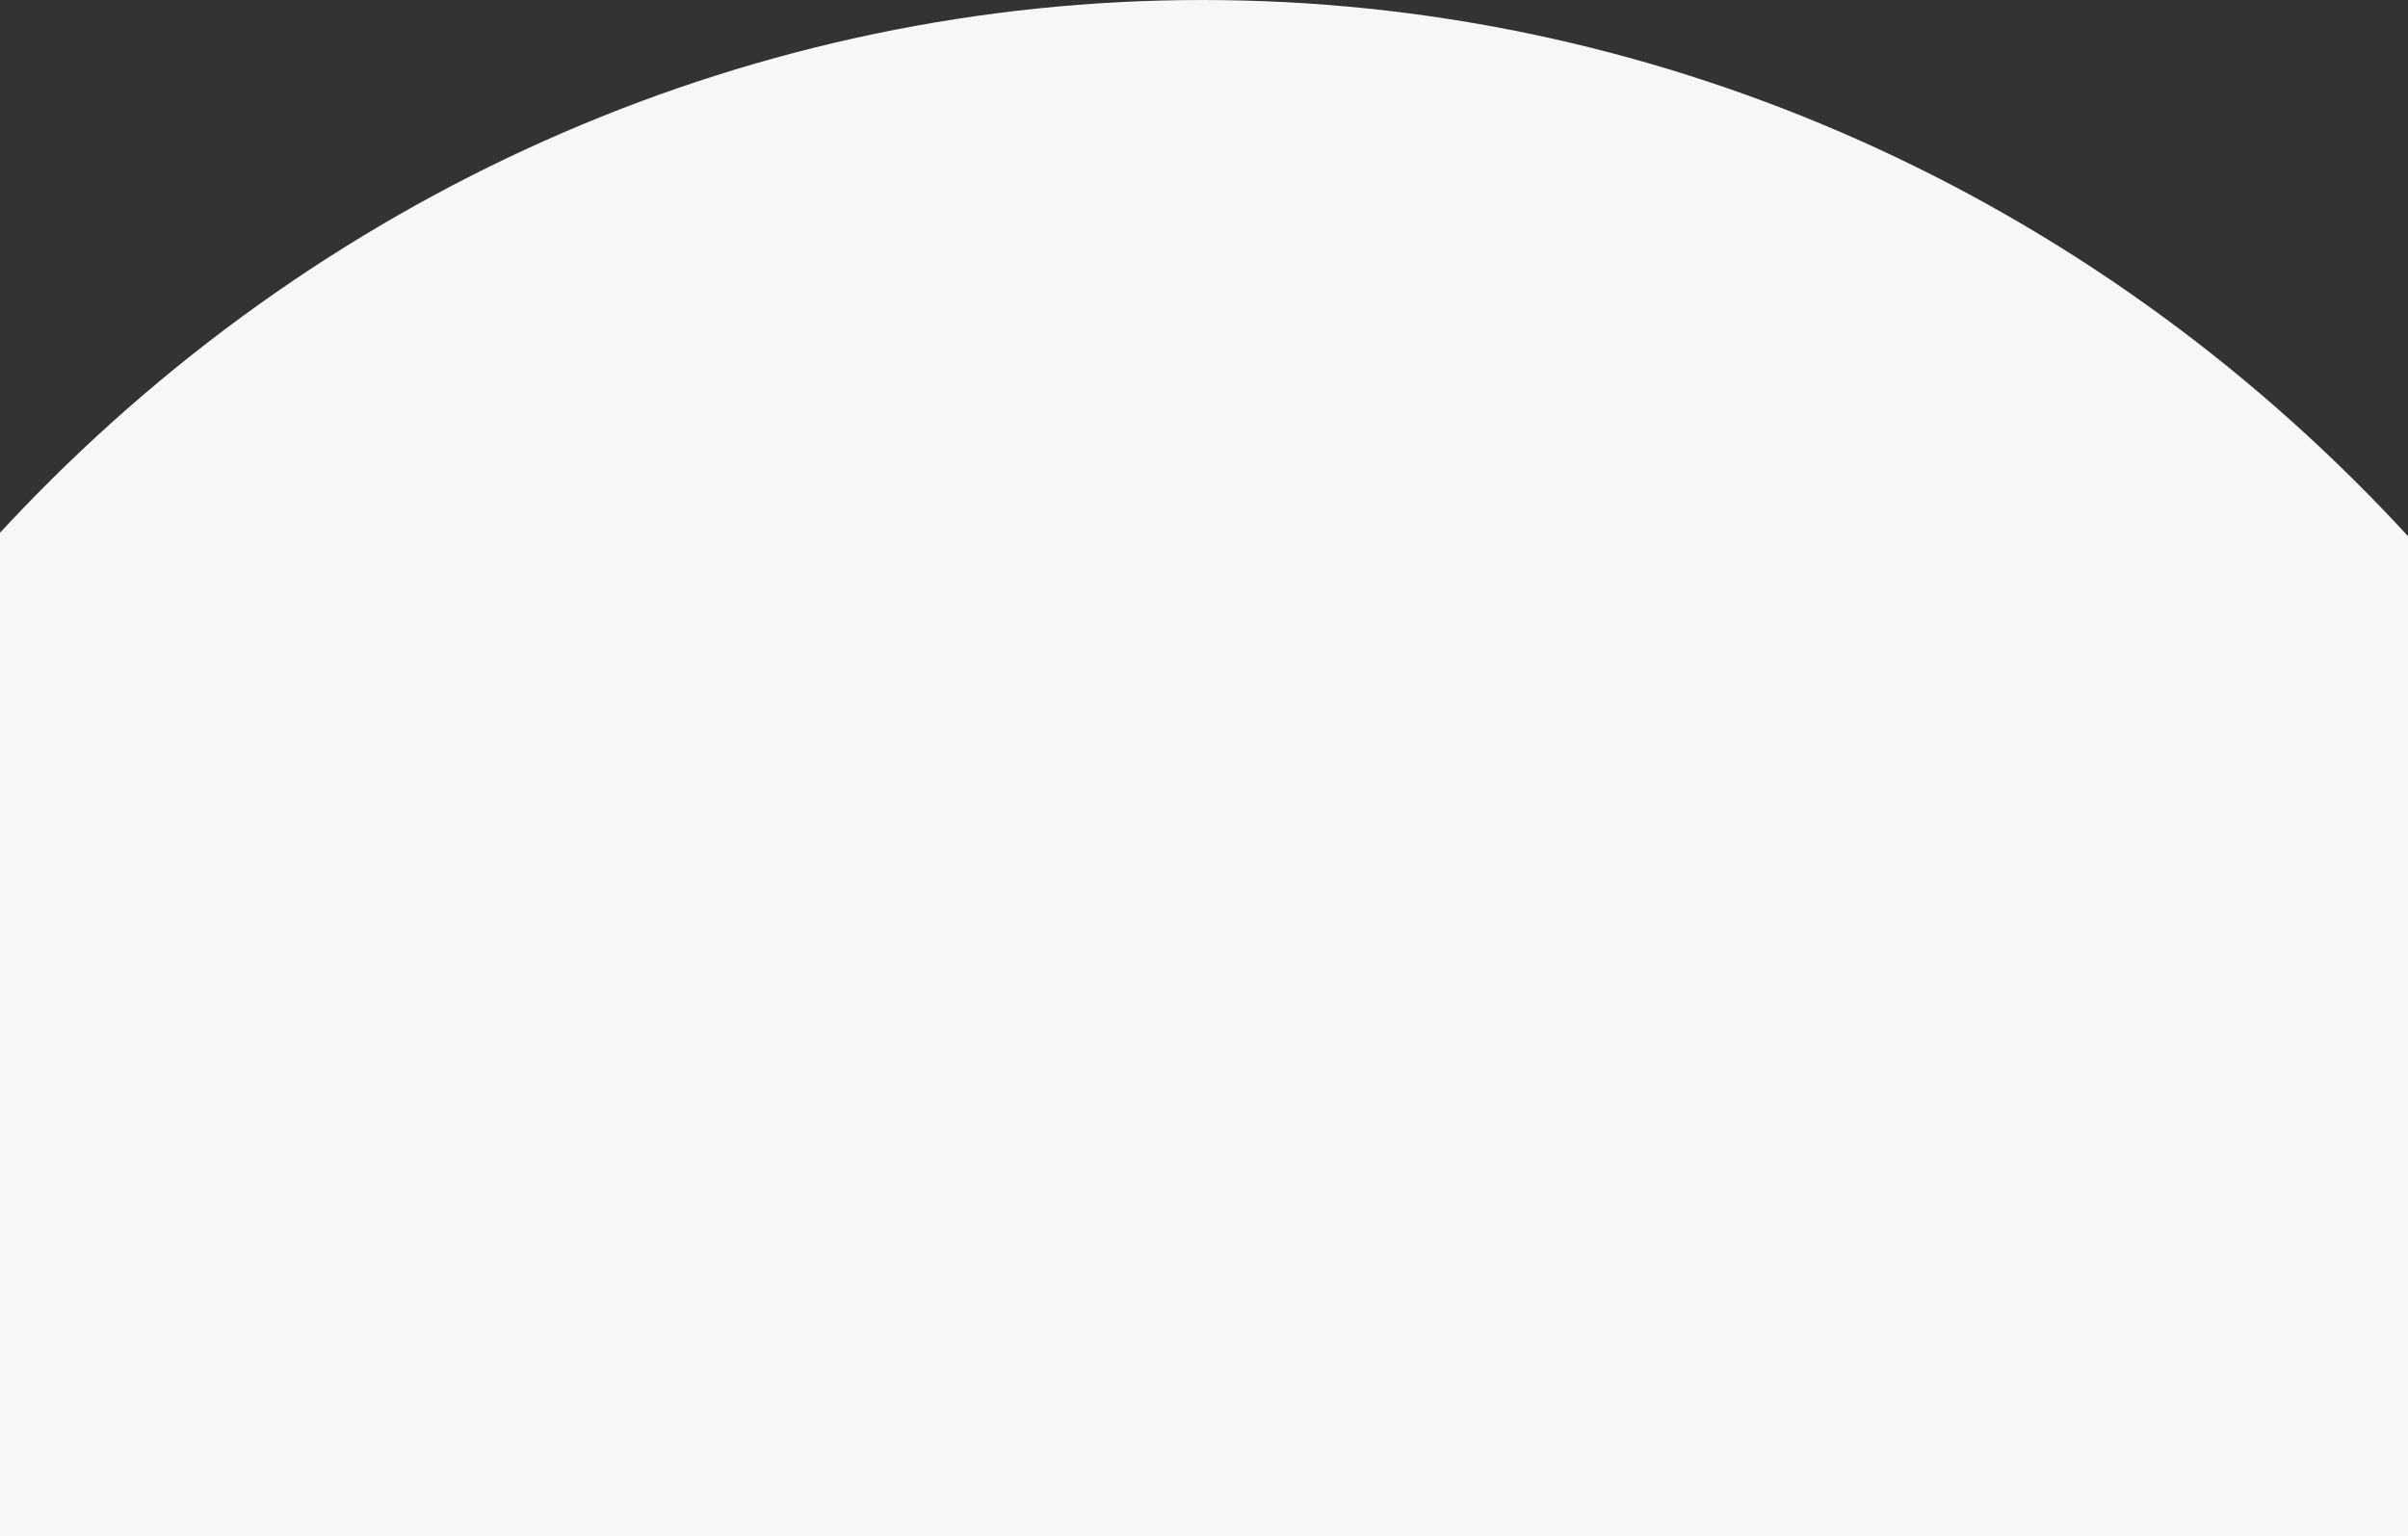<svg width="768" height="490" viewBox="0 0 768 490" fill="none" xmlns="http://www.w3.org/2000/svg">
<rect x="0" y="0" width="768" height="490" fill="#333333" stroke="none"/>
<path fill-rule="evenodd" clip-rule="evenodd" d="M2.79795e-05 169.952L0 490L768 490L768 171.037C765.377 168.184 762.721 165.356 760.034 162.556C660.171 58.473 524.728 3.97676e-05 383.5 2.74211e-05C242.272 -1.5443e-05 106.829 58.473 6.966 162.556C4.62 165.001 2.298 167.467 2.79795e-05 169.952Z" fill="#F7F7F7"/>
</svg>
